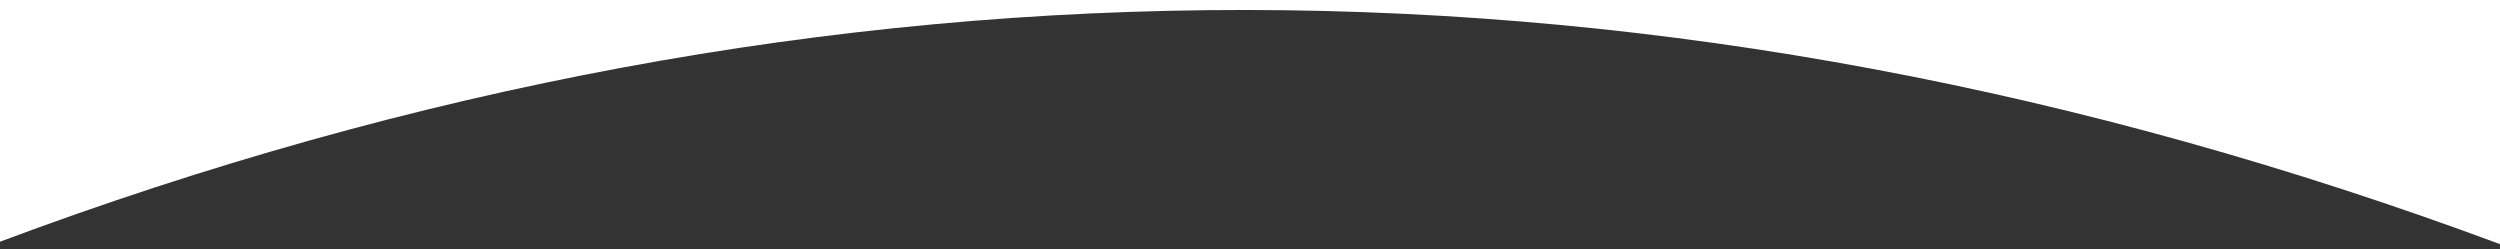 <?xml version="1.0" standalone="no"?>
<!DOCTYPE svg PUBLIC "-//W3C//DTD SVG 20010904//EN" "http://www.w3.org/TR/2001/REC-SVG-20010904/DTD/svg10.dtd">
<!-- Created using Krita: http://krita.org -->
<svg xmlns="http://www.w3.org/2000/svg" 
    xmlns:xlink="http://www.w3.org/1999/xlink"
    xmlns:krita="http://krita.org/namespaces/svg/krita"
    xmlns:sodipodi="http://sodipodi.sourceforge.net/DTD/sodipodi-0.dtd"
    width="368.64pt"
    height="36.72pt"
    viewBox="0 0 368.64 36.72">
<rect x="0" y="0" width="368.64" height="36.72" fill="#333333" stroke="none"/>
<defs/>
<path id="shape0" transform="matrix(-1 0 0 -1 368.64 36)" fill="#ffffff" fill-rule="evenodd" stroke="transparent" stroke-width="0.72" stroke-linecap="square" stroke-linejoin="bevel" d="M0 0L0 36L368.64 36L368.64 0.36C246.478 46.036 123.598 45.916 0 0Z"/>
</svg>
